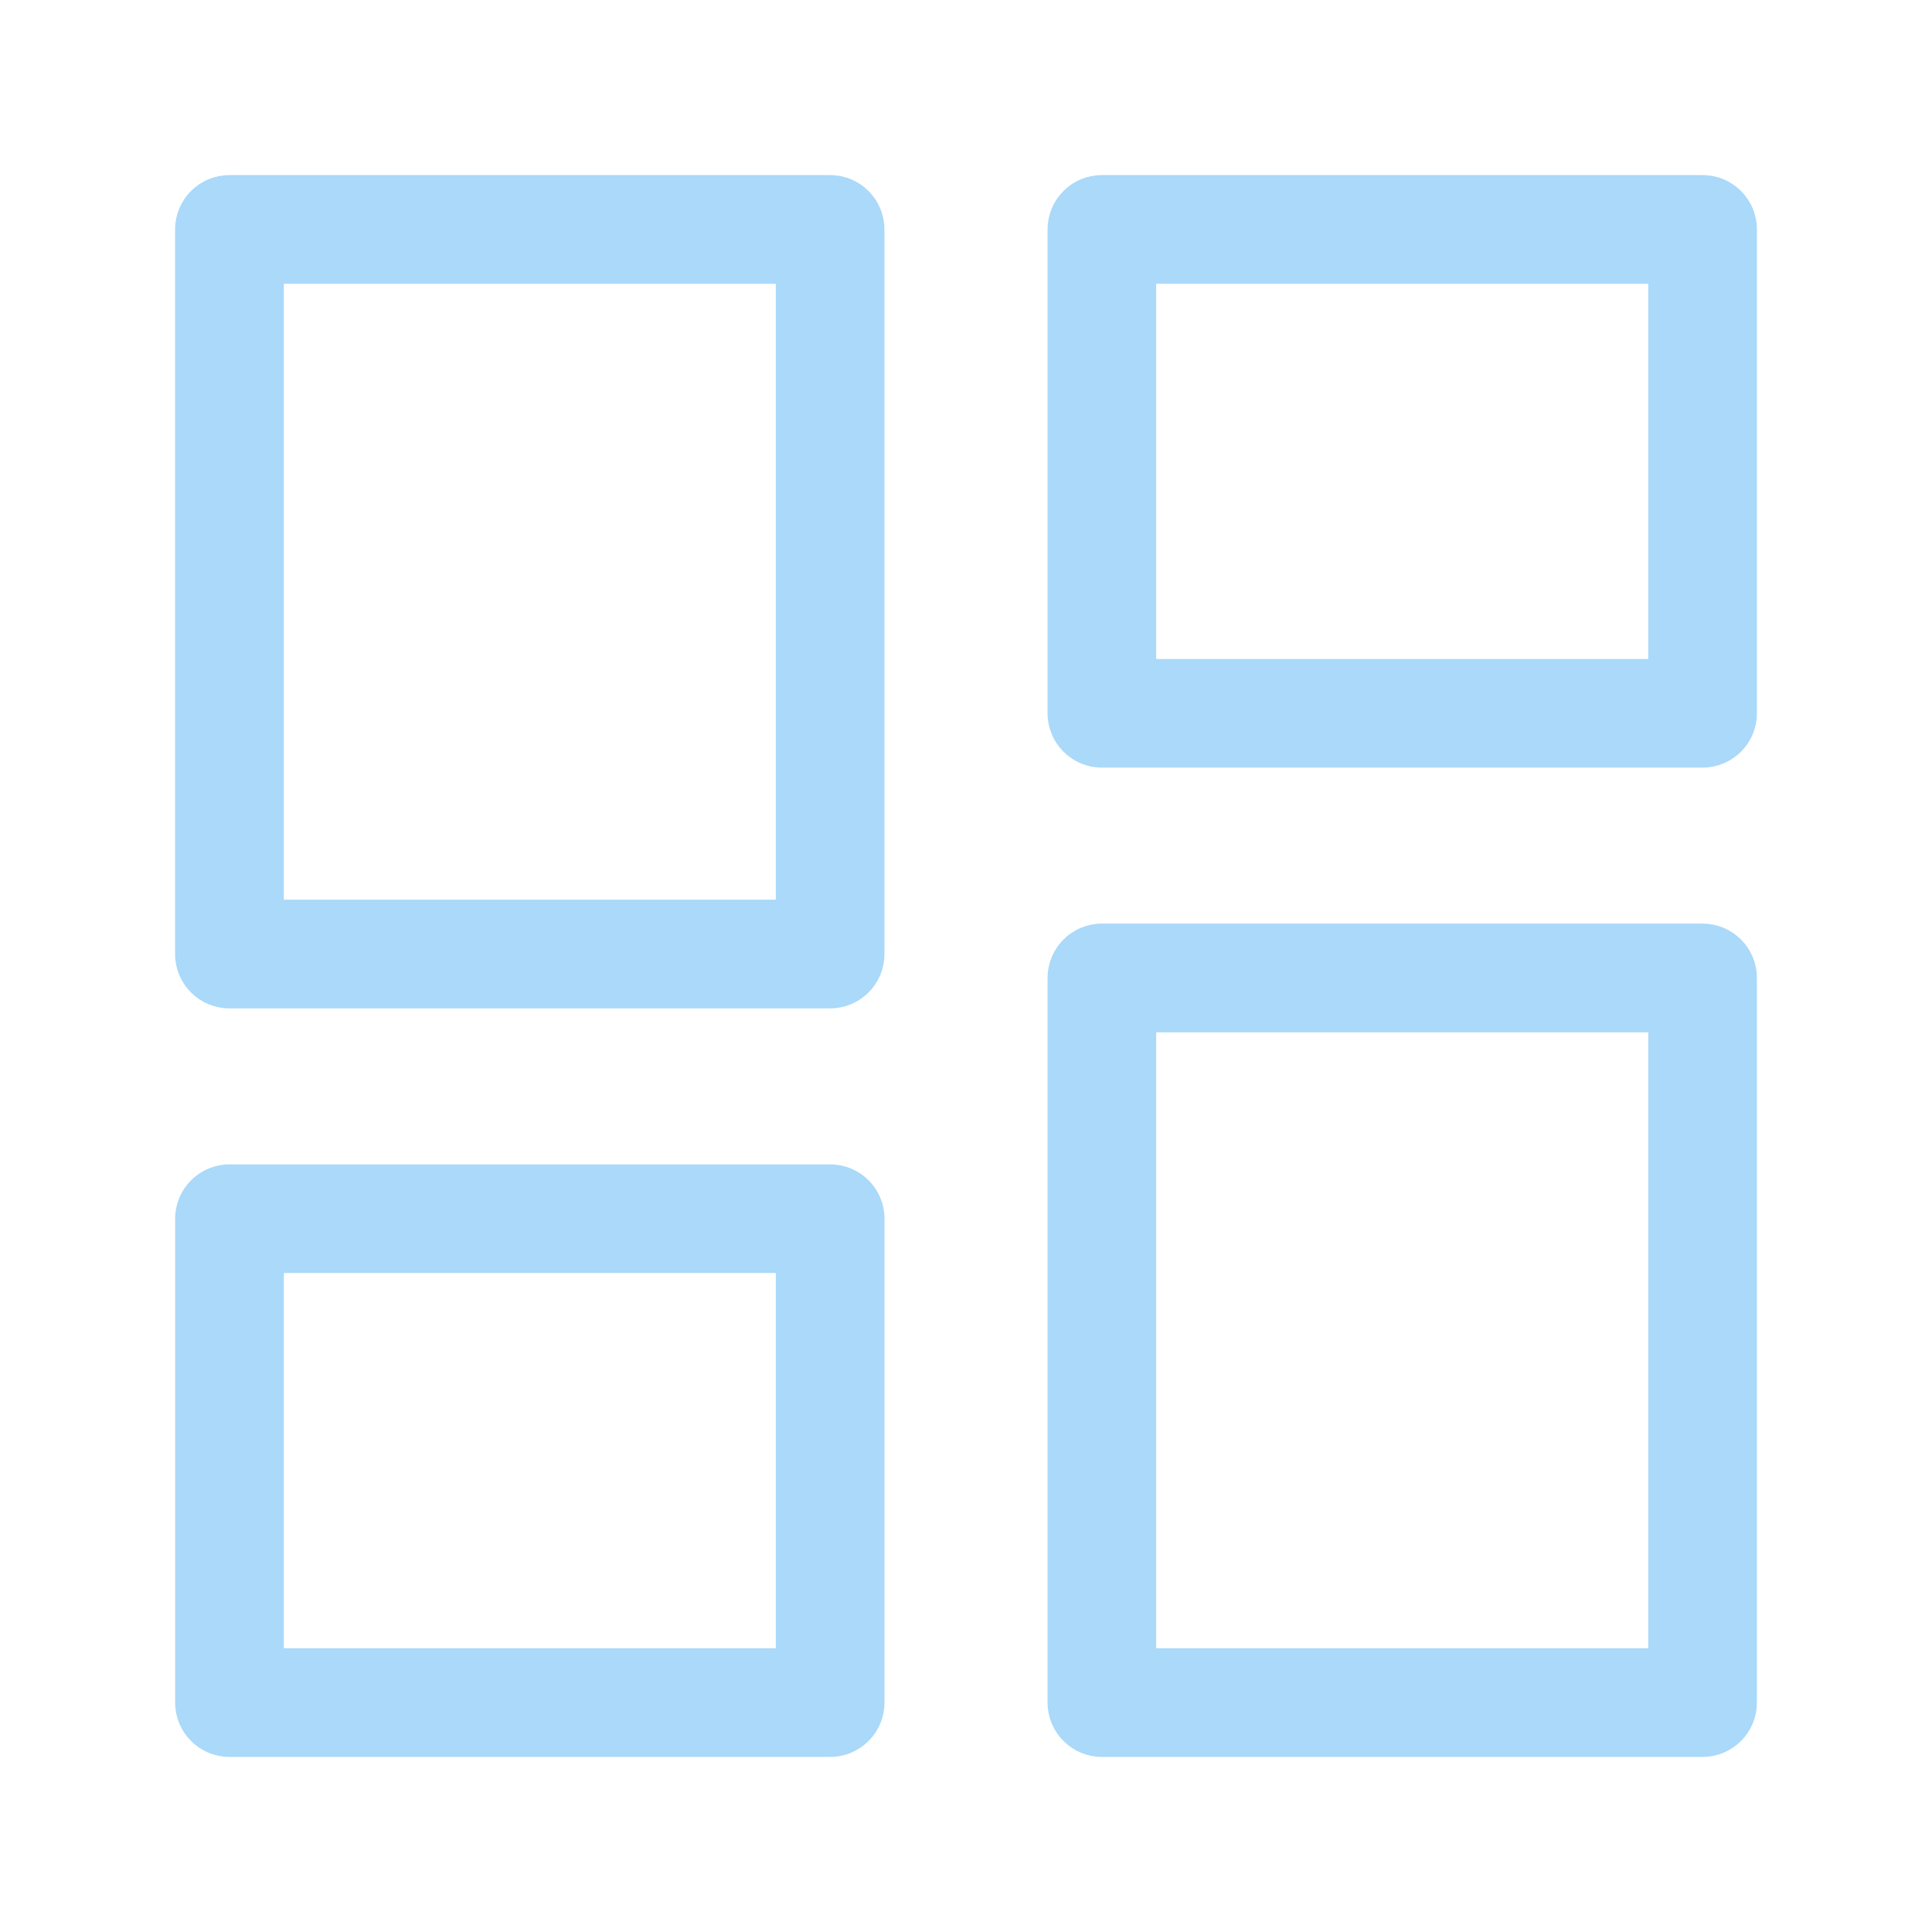 <svg width="32" height="32" viewBox="0 0 32 32" fill="none" xmlns="http://www.w3.org/2000/svg">
<path d="M14.499 15.803V3.8C14.499 3.386 14.164 3.05 13.749 3.05H3.8C3.386 3.05 3.05 3.385 3.05 3.8V15.803C3.05 16.216 3.385 16.552 3.8 16.552H13.749C14.163 16.552 14.499 16.217 14.499 15.803ZM19 16.948H27.45V27.45H19V16.948ZM28.95 28.2V16.198C28.95 15.784 28.615 15.448 28.2 15.448H18.25C17.837 15.448 17.501 15.783 17.501 16.198V28.2C17.501 28.614 17.837 28.95 18.25 28.95H28.2C28.614 28.95 28.95 28.615 28.95 28.2ZM19 4.55H27.45V11.065H19V4.55ZM28.95 11.815V3.8C28.95 3.386 28.615 3.05 28.2 3.05H18.25C17.837 3.05 17.501 3.385 17.501 3.8V11.815C17.501 12.228 17.837 12.564 18.25 12.564H28.2C28.614 12.564 28.95 12.228 28.95 11.815ZM4.551 4.55H13V15.052H4.551V4.55ZM14.5 28.2V20.185C14.5 19.772 14.165 19.436 13.75 19.436H3.8C3.387 19.436 3.051 19.772 3.051 20.185V28.2C3.051 28.614 3.386 28.95 3.8 28.95H13.75C14.164 28.95 14.5 28.614 14.5 28.2ZM4.551 20.935H13V27.45H4.551V20.935Z" fill="#AAD9F9" stroke="#AAD9F9" stroke-width="0.3"/>
</svg>
